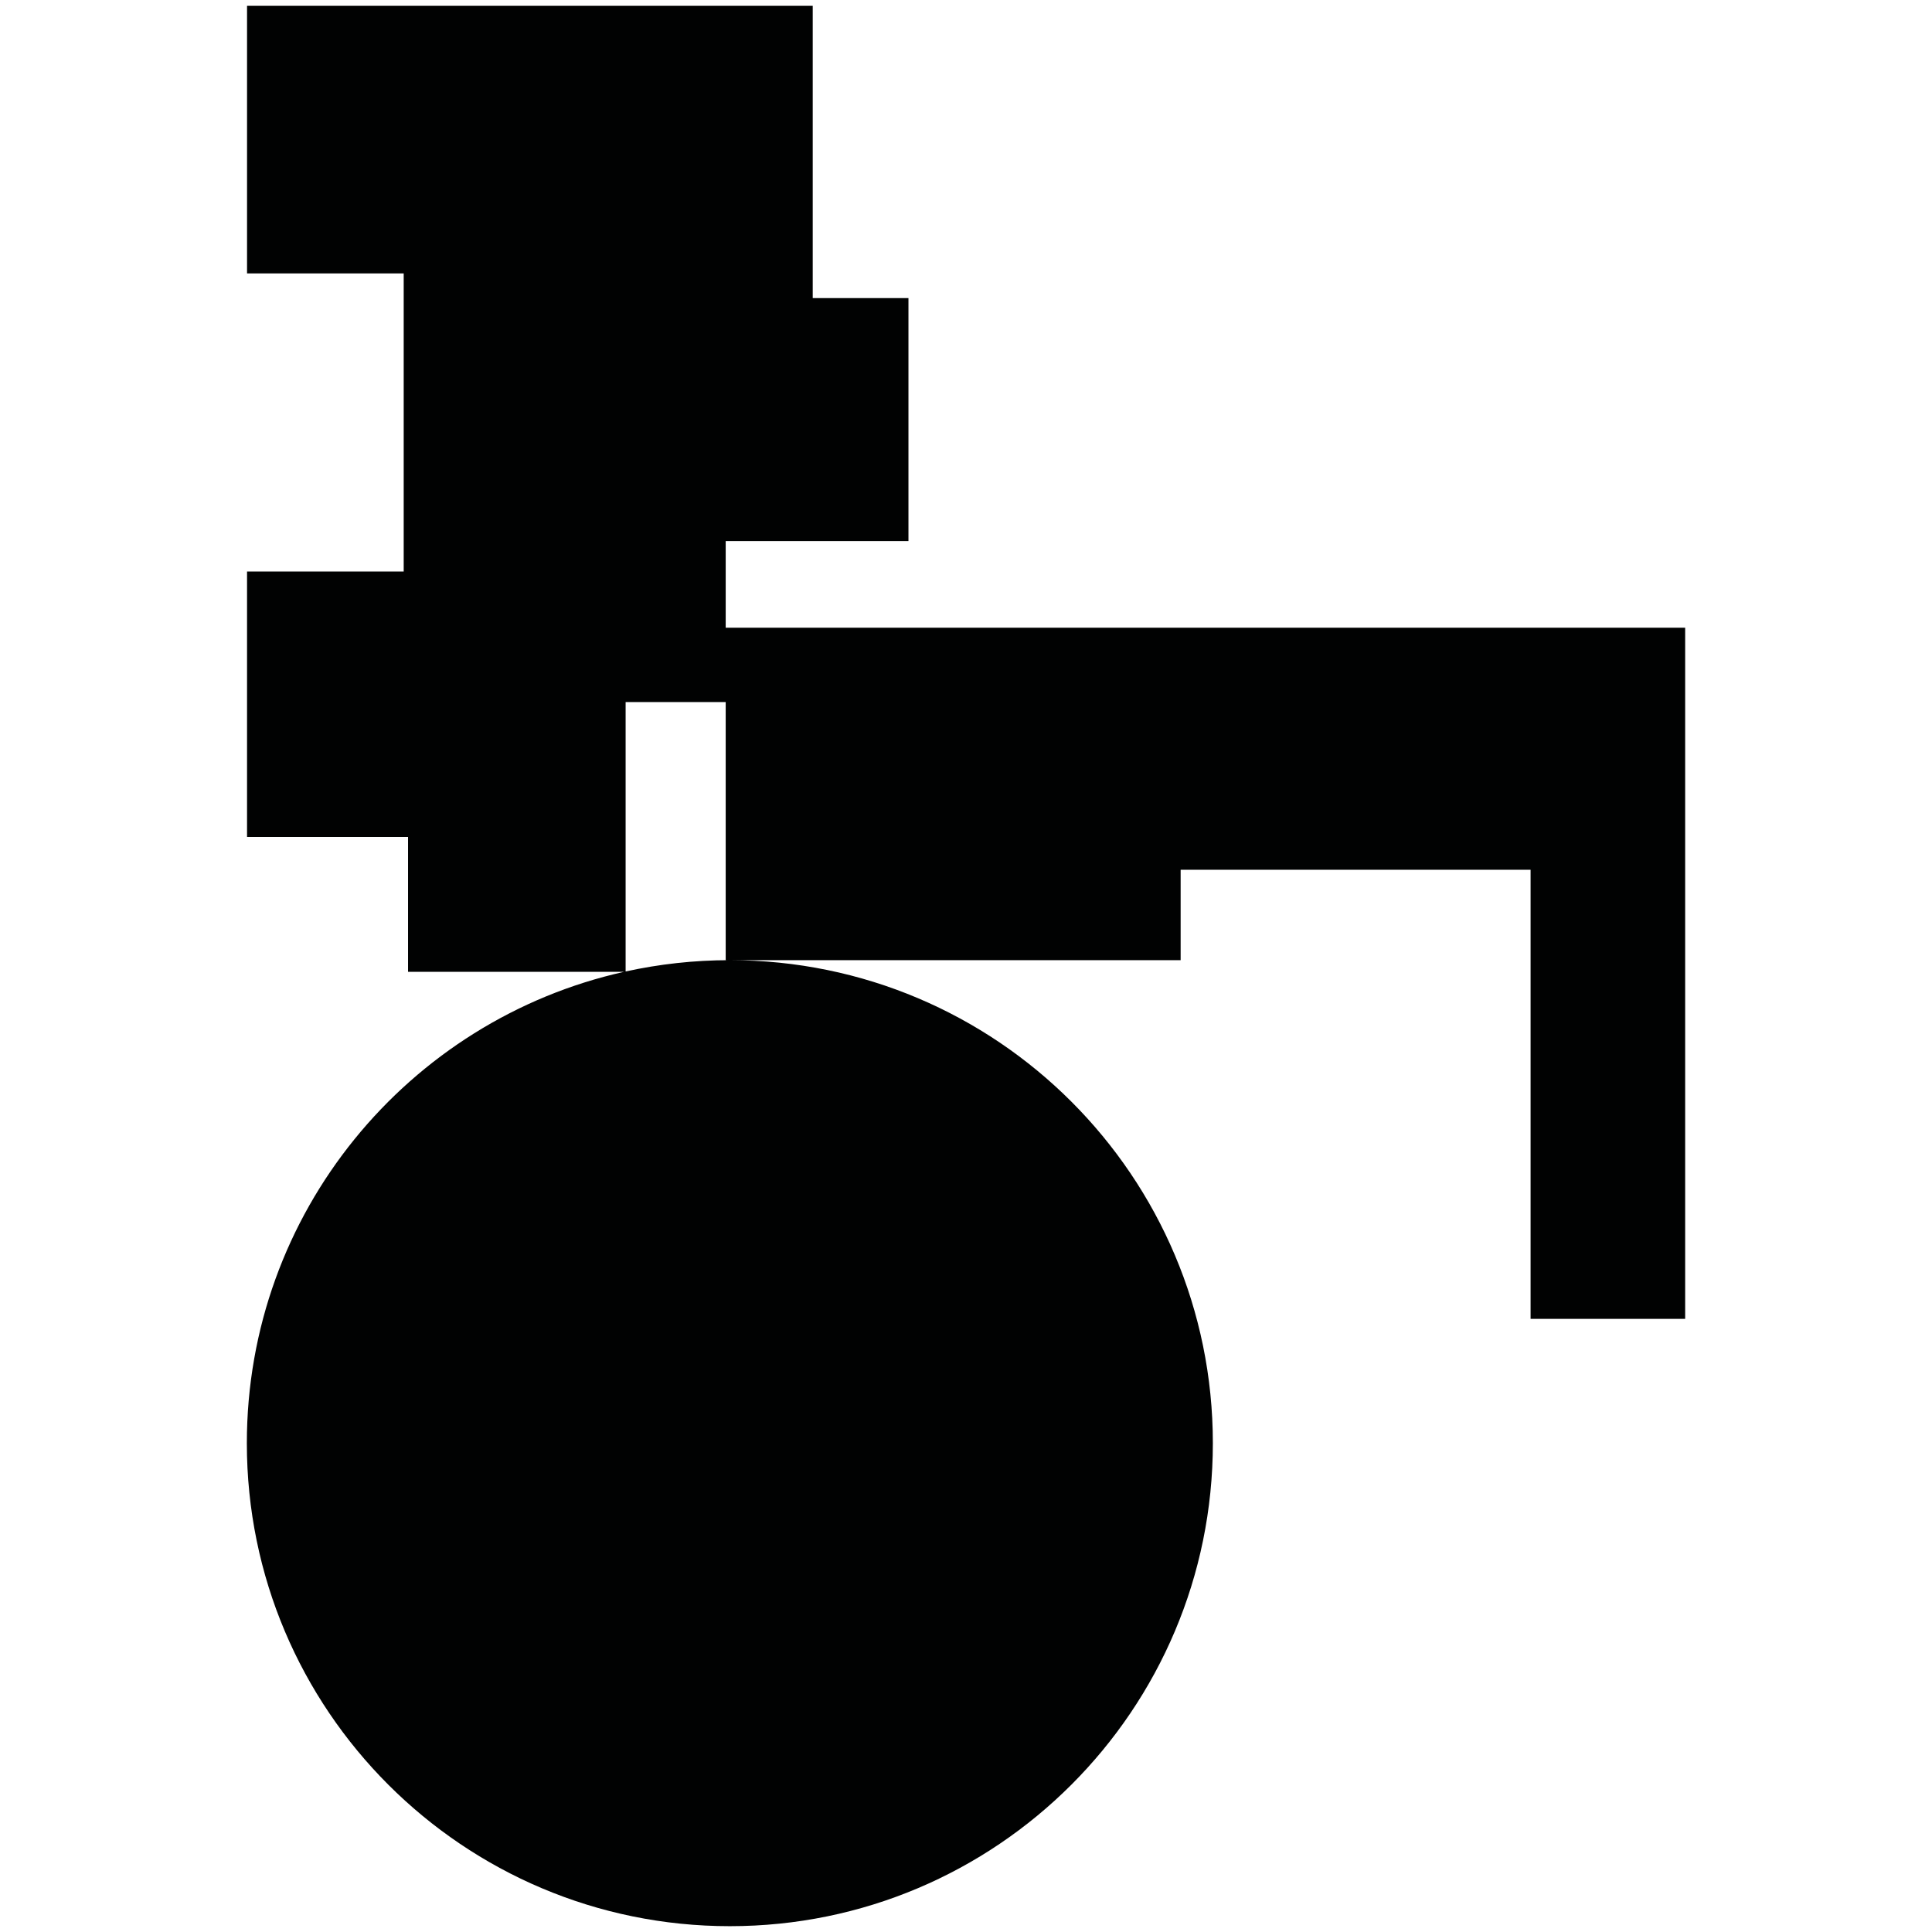 <?xml version="1.0" encoding="utf-8"?>
<!-- Generator: Adobe Illustrator 16.0.0, SVG Export Plug-In . SVG Version: 6.00 Build 0)  -->
<!DOCTYPE svg PUBLIC "-//W3C//DTD SVG 1.1//EN" "http://www.w3.org/Graphics/SVG/1.1/DTD/svg11.dtd">
<svg version="1.1" id="Calque_1" xmlns="http://www.w3.org/2000/svg" xmlns:xlink="http://www.w3.org/1999/xlink" x="0px" y="0px"
	 width="1190.551px" height="1190.551px" viewBox="0 0 1190.551 1190.551" enable-background="new 0 0 1190.551 1190.551"
	 xml:space="preserve">
<path fill="#010202" d="M447.194,386.814v-53.407h112.621V183.7h-58.992V3.589H152.235v164.907h96.533v183.68h-96.533v163.567
	h99.213v83.125h133.099C251.531,628.6,152.113,747.343,152.113,889.323c0,164.382,133.258,297.639,297.64,297.639
	c164.381,0,297.639-133.257,297.639-297.639c0-164.381-133.258-297.64-297.639-297.64c-22.055,0-43.542,2.42-64.229,6.971V432.619
	h61.671v159.064h2.559h277.788v-55.711h215.65v276.755h95.247V386.814H447.194z"/>
</svg>
